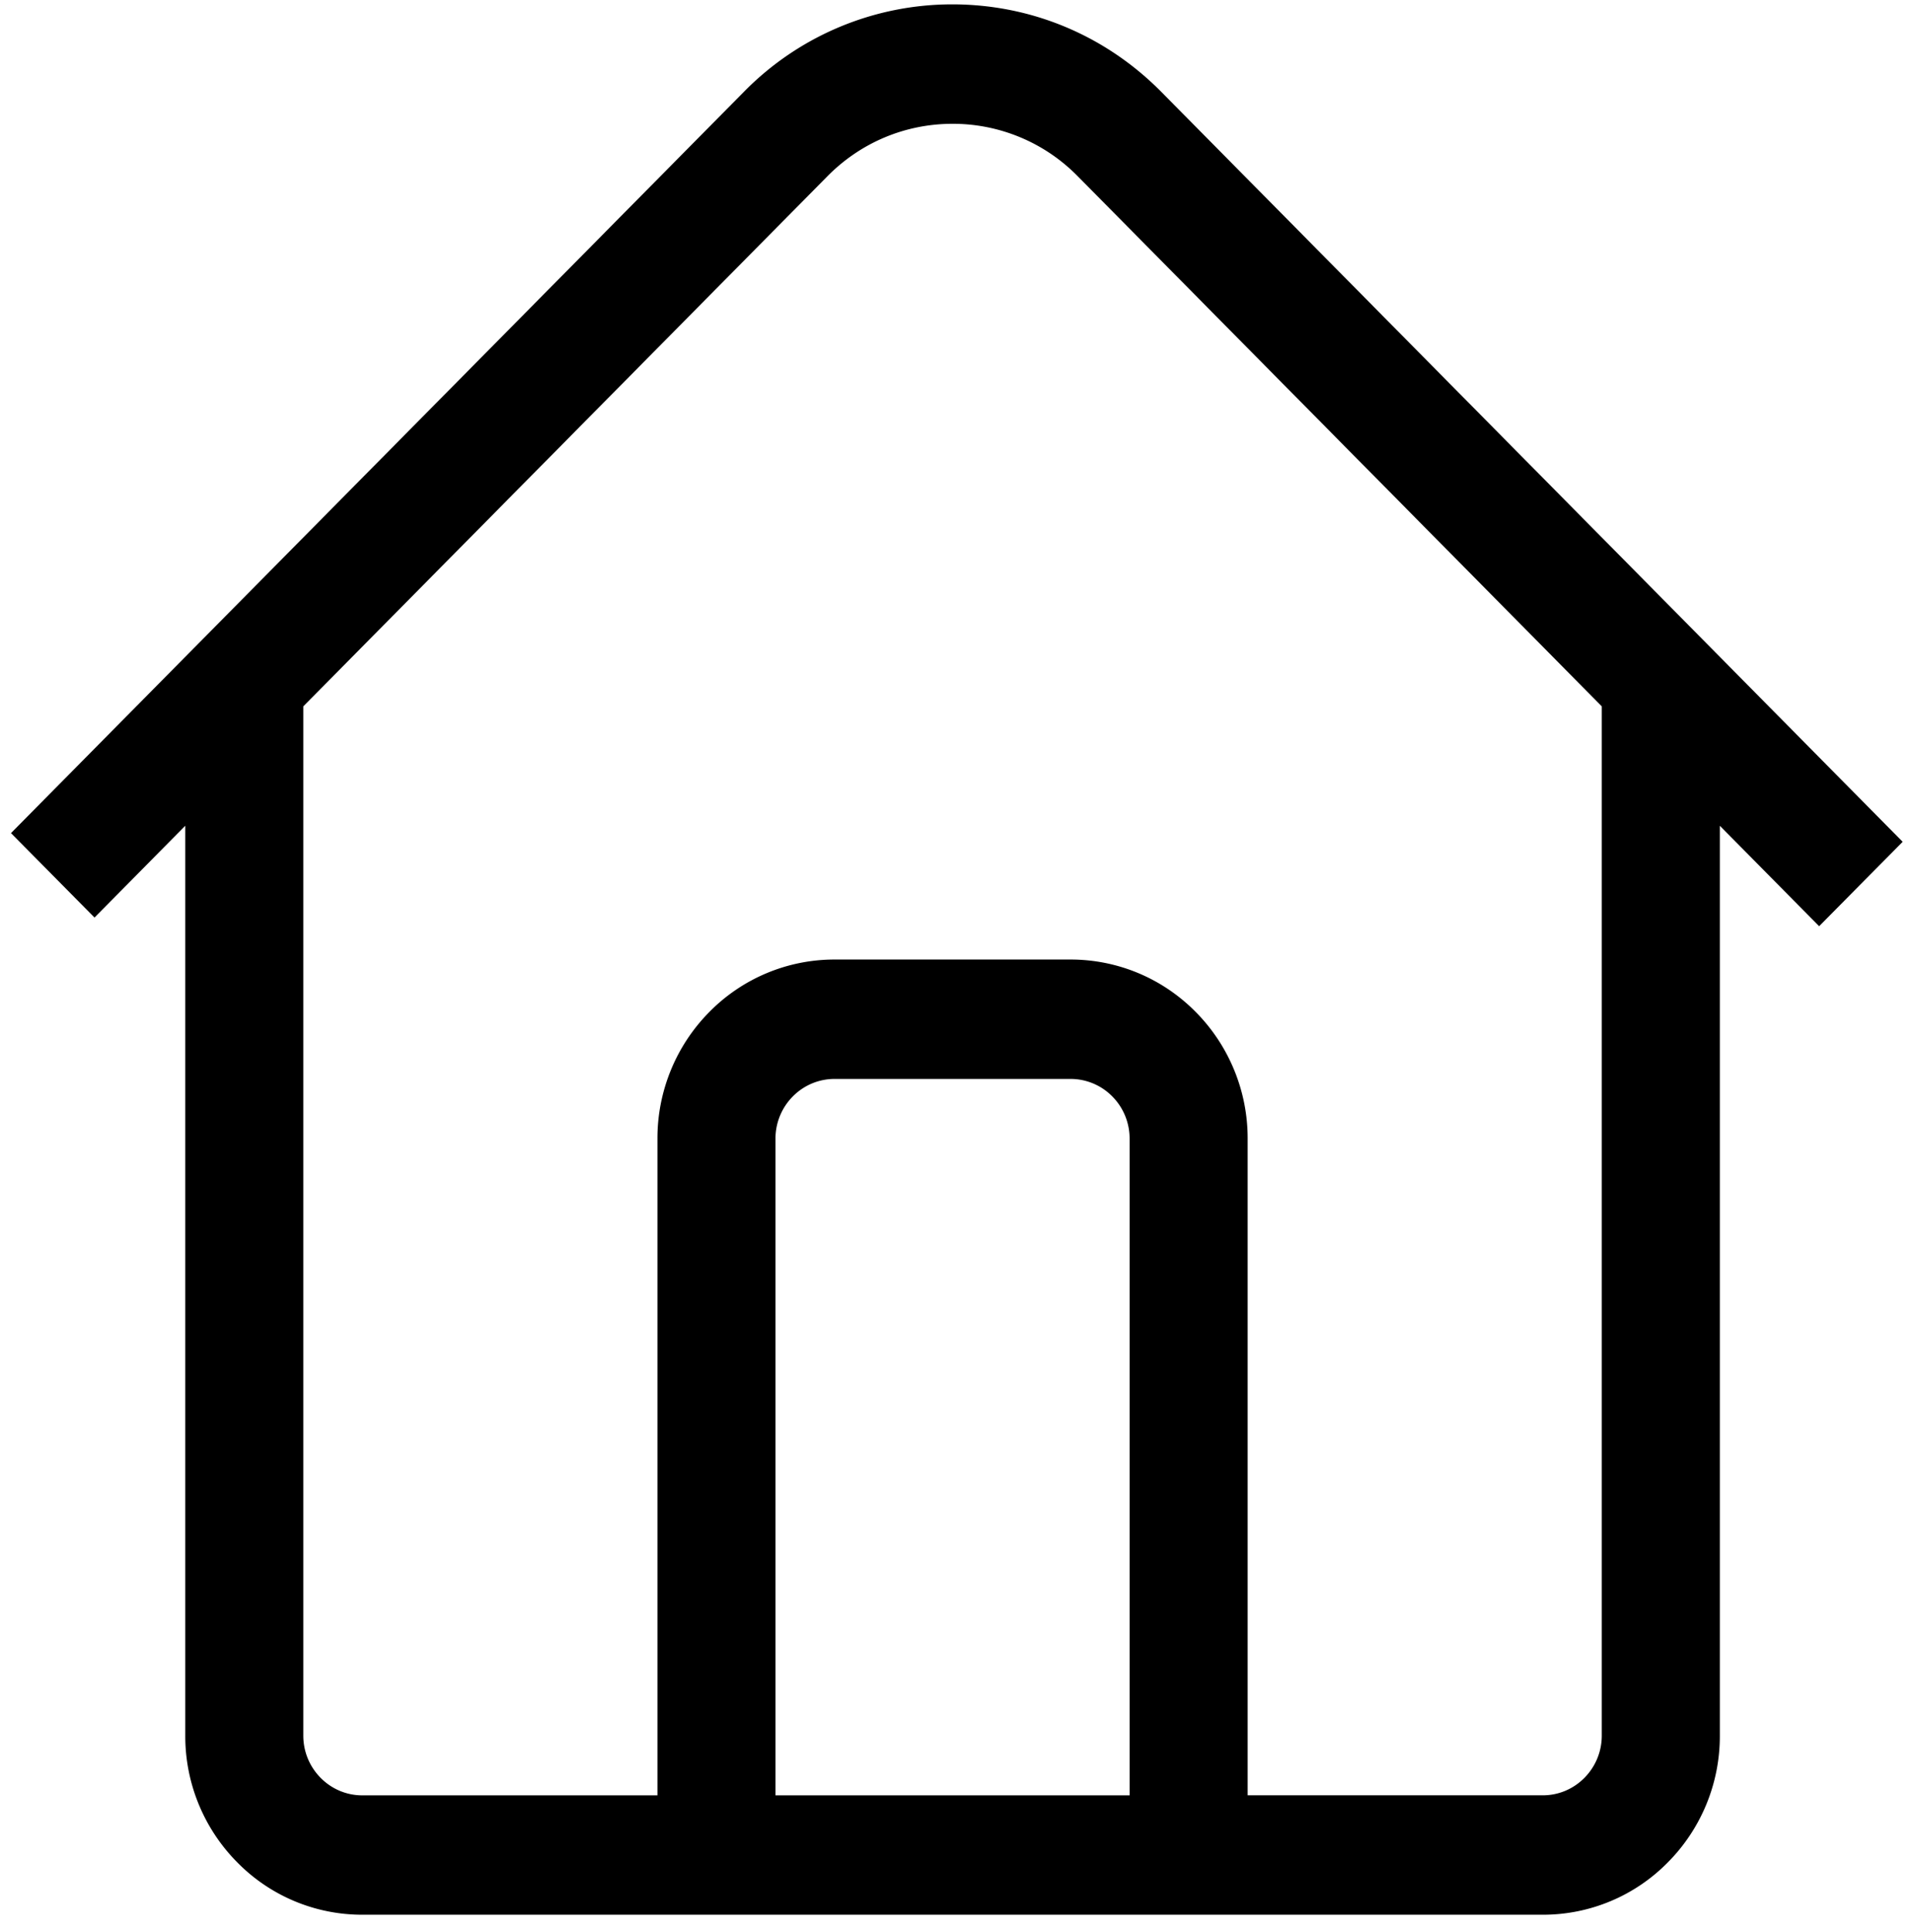 <svg xmlns="http://www.w3.org/2000/svg" width="380" height="384" viewBox="0 0 95 96"><g><g><path d="M90.386 46.017l-4.934-4.99v45.205a8.894 8.894 0 0 1-2.578 6.291 8.693 8.693 0 0 1-6.22 2.607h-58.65a8.693 8.693 0 0 1-6.22-2.607 8.894 8.894 0 0 1-2.578-6.29V41.025l-4.51 4.562-4.15-4.195 36.416-36.83A14.49 14.49 0 0 1 47.329.217c3.918.003 7.6 1.546 10.37 4.346l36.837 37.26zm-34.26 43.181V56.572c0-.76-.286-1.518-.859-2.097a2.907 2.907 0 0 0-2.073-.87h-11.73c-.75 0-1.5.29-2.073.87a2.974 2.974 0 0 0-.86 2.097v32.626zm23.46-54.104L53.55 8.758a8.688 8.688 0 0 0-6.22-2.607c-2.348 0-4.56.927-6.22 2.607L15.07 35.094v51.138c0 .79.307 1.535.86 2.097.555.56 1.291.87 2.073.87h14.663V56.571a8.92 8.92 0 0 1 2.577-6.291 8.718 8.718 0 0 1 6.22-2.607h11.73c2.251 0 4.503.869 6.22 2.607a8.92 8.92 0 0 1 2.578 6.29v32.627h14.662c.782 0 1.518-.31 2.073-.869.553-.562.86-1.306.86-2.097z"/></g></g></svg>